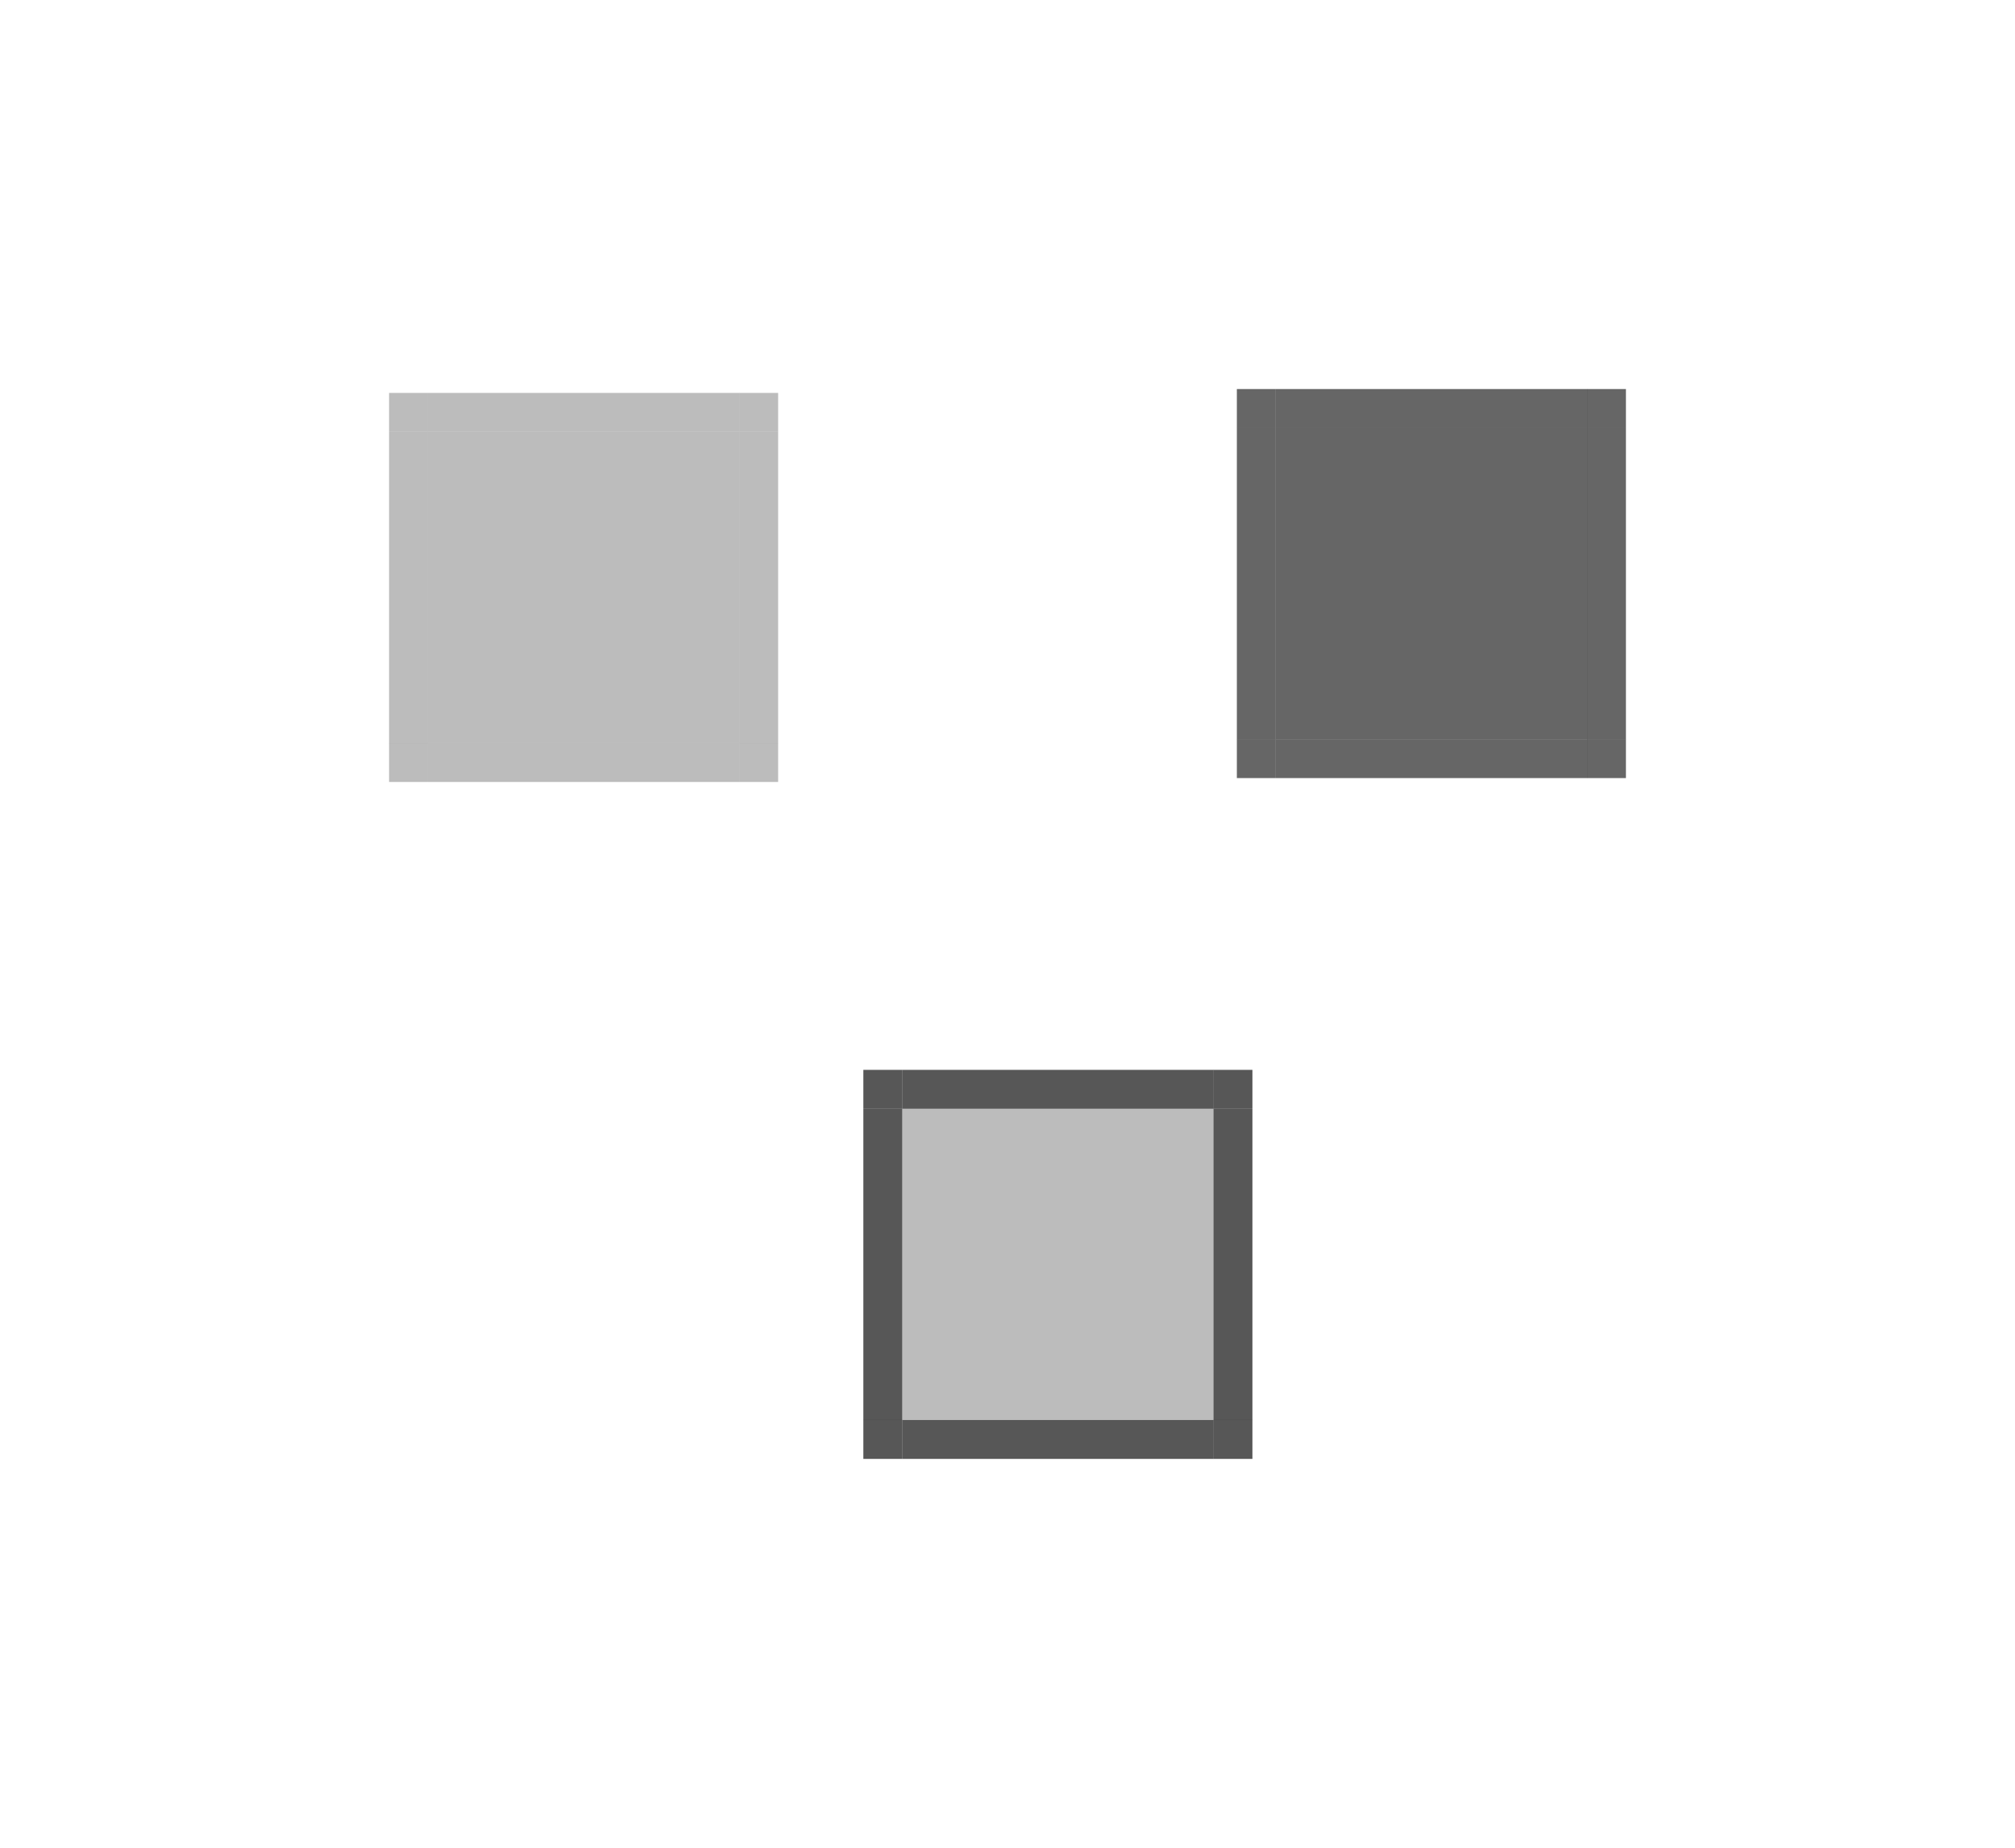 <?xml version="1.0" encoding="UTF-8" standalone="no"?>
<!-- Created with Inkscape (http://www.inkscape.org/) -->

<svg
   xmlns:dc="http://purl.org/dc/elements/1.1/"
   xmlns:cc="http://creativecommons.org/ns#"
   xmlns:rdf="http://www.w3.org/1999/02/22-rdf-syntax-ns#"
   xmlns:svg="http://www.w3.org/2000/svg"
   xmlns="http://www.w3.org/2000/svg"
   xmlns:sodipodi="http://sodipodi.sourceforge.net/DTD/sodipodi-0.dtd"
   xmlns:inkscape="http://www.inkscape.org/namespaces/inkscape"
   width="51.79"
   height="47.5"
   viewBox="0 0 51.79 47.5"
   version="1.1"
   id="svg8"
   inkscape:version="0.92.4 5da689c313, 2019-01-14"
   sodipodi:docname="pager.svg">
  <sodipodi:namedview
     id="base"
     pagecolor="#ffffff"
     bordercolor="#666666"
     borderopacity="1.0"
     inkscape:pageopacity="0.0"
     inkscape:pageshadow="2"
     inkscape:zoom="15.839192"
     inkscape:cx="12.317672"
     inkscape:cy="19.724725"
     inkscape:document-units="px"
     inkscape:current-layer="layer1"
     showgrid="false"
     units="px"
     inkscape:showpageshadow="false"
     showborder="true"
     inkscape:pagecheckerboard="true"
     fit-margin-top="10"
     fit-margin-left="10"
     fit-margin-right="10"
     fit-margin-bottom="10" />
  <defs
     id="defs2" />
  <style
     id="current-color-scheme"
     type="text/css">
      .ColorScheme-Background{
      }
      .ColorScheme-Highlight{
      }
      .ColorScheme-ViewText {
      }
      .ColorScheme-ViewBackground{
      }
      .ColorScheme-ViewHover {
      }
      .ColorScheme-ViewFocus{
      }
      .ColorScheme-ButtonText {
      }
      .ColorScheme-ButtonBackground{
      }
      .ColorScheme-ButtonFocus{
      }
  </style>
  <g
     transform="translate(-34.76,-956.2)"
     id="layer1"
     inkscape:groupmode="layer"
     inkscape:label="Layer 1">
    <rect
       y="967.3"
       x="45.76"
       height="8"
       width="8.002"
       id="normal-center"
       class="ColorScheme-ViewBackground"
       style="opacity:0.6;fill:#909090;fill-opacity:1;fill-rule:evenodd;stroke:none;stroke-width:4;stroke-linecap:round;stroke-linejoin:miter;stroke-miterlimit:4;stroke-dasharray:none;stroke-dashoffset:0;stroke-opacity:1;paint-order:normal" />
    <rect
       style="opacity:0.6;fill:#909090;fill-opacity:1;fill-rule:evenodd;stroke:none;stroke-width:4;stroke-linecap:round;stroke-linejoin:miter;stroke-miterlimit:4;stroke-dasharray:none;stroke-dashoffset:0;stroke-opacity:1;paint-order:normal"
       class="ColorScheme-ViewBackground"
       id="normal-bottom"
       width="8.002"
       height="1"
       x="45.76"
       y="975.3" />
    <rect
       y="966.3"
       x="45.76"
       height="1"
       width="8.002"
       id="normal-top"
       class="ColorScheme-ViewBackground"
       style="opacity:0.6;fill:#909090;fill-opacity:1;fill-rule:evenodd;stroke:none;stroke-width:4;stroke-linecap:round;stroke-linejoin:miter;stroke-miterlimit:4;stroke-dasharray:none;stroke-dashoffset:0;stroke-opacity:1;paint-order:normal" />
    <rect
       transform="rotate(90)"
       style="opacity:0.6;fill:#909090;fill-opacity:1;fill-rule:evenodd;stroke:none;stroke-width:4;stroke-linecap:round;stroke-linejoin:miter;stroke-miterlimit:4;stroke-dasharray:none;stroke-dashoffset:0;stroke-opacity:1;paint-order:normal"
       class="ColorScheme-ViewBackground"
       id="normal-right"
       width="8.002"
       height="1"
       x="967.3"
       y="-54.76" />
    <rect
       y="-45.76"
       x="967.3"
       height="1"
       width="8.002"
       id="normal-left"
       class="ColorScheme-ViewBackground"
       style="opacity:0.6;fill:#909090;fill-opacity:1;fill-rule:evenodd;stroke:none;stroke-width:4;stroke-linecap:round;stroke-linejoin:miter;stroke-miterlimit:4;stroke-dasharray:none;stroke-dashoffset:0;stroke-opacity:1;paint-order:normal"
       transform="rotate(90)" />
    <rect
       transform="rotate(90)"
       style="opacity:0.6;fill:#909090;fill-opacity:1;fill-rule:evenodd;stroke:none;stroke-width:4.001;stroke-linecap:round;stroke-linejoin:miter;stroke-miterlimit:4;stroke-dasharray:none;stroke-dashoffset:0;stroke-opacity:1;paint-order:normal"
       class="ColorScheme-ViewBackground"
       id="normal-bottomleft"
       width="1"
       height="1"
       x="975.3"
       y="-45.76" />
    <rect
       y="-54.76"
       x="975.3"
       height="1"
       width="1"
       id="normal-bottomright"
       class="ColorScheme-ViewBackground"
       style="opacity:0.6;fill:#909090;fill-opacity:1;fill-rule:evenodd;stroke:none;stroke-width:4.001;stroke-linecap:round;stroke-linejoin:miter;stroke-miterlimit:4;stroke-dasharray:none;stroke-dashoffset:0;stroke-opacity:1;paint-order:normal"
       transform="rotate(90)" />
    <rect
       transform="rotate(90)"
       style="opacity:0.6;fill:#909090;fill-opacity:1;fill-rule:evenodd;stroke:none;stroke-width:4.001;stroke-linecap:round;stroke-linejoin:miter;stroke-miterlimit:4;stroke-dasharray:none;stroke-dashoffset:0;stroke-opacity:1;paint-order:normal"
       class="ColorScheme-ViewBackground"
       id="normal-topright"
       width="1"
       height="1"
       x="966.3"
       y="-54.76" />
    <rect
       y="-45.76"
       x="966.3"
       height="1"
       width="1"
       id="normal-topleft"
       class="ColorScheme-ViewBackground"
       style="opacity:0.6;fill:#909090;fill-opacity:1;fill-rule:evenodd;stroke:none;stroke-width:4.001;stroke-linecap:round;stroke-linejoin:miter;stroke-miterlimit:4;stroke-dasharray:none;stroke-dashoffset:0;stroke-opacity:1;paint-order:normal"
       transform="rotate(90)" />
    <rect
       style="opacity:0.6;fill:currentColor;fill-opacity:1;fill-rule:evenodd;stroke:none;stroke-width:4;stroke-linecap:round;stroke-linejoin:miter;stroke-miterlimit:4;stroke-dasharray:none;stroke-dashoffset:0;stroke-opacity:1;paint-order:normal"
       id="active-center"
       class="ColorScheme-ButtonBackground"
       width="8.002"
       height="8"
       x="67.55"
       y="967.2" />
    <rect
       y="975.2"
       x="67.55"
       height="1"
       width="8.002"
       id="active-bottom"
       class="ColorScheme-ButtonBackground"
       style="opacity:0.6;fill:currentColor;fill-opacity:1;fill-rule:evenodd;stroke:none;stroke-width:4;stroke-linecap:round;stroke-linejoin:miter;stroke-miterlimit:4;stroke-dasharray:none;stroke-dashoffset:0;stroke-opacity:1;paint-order:normal" />
    <rect
       style="opacity:0.6;fill:currentColor;fill-opacity:1;fill-rule:evenodd;stroke:none;stroke-width:4;stroke-linecap:round;stroke-linejoin:miter;stroke-miterlimit:4;stroke-dasharray:none;stroke-dashoffset:0;stroke-opacity:1;paint-order:normal"
       class="ColorScheme-ButtonBackground"
       id="active-top"
       width="8.002"
       height="1"
       x="67.55"
       y="966.2" />
    <rect
       y="-76.55"
       x="967.2"
       height="1"
       width="8.002"
       id="active-right"
       class="ColorScheme-ButtonBackground"
       style="opacity:0.6;fill:currentColor;fill-opacity:1;fill-rule:evenodd;stroke:none;stroke-width:4;stroke-linecap:round;stroke-linejoin:miter;stroke-miterlimit:4;stroke-dasharray:none;stroke-dashoffset:0;stroke-opacity:1;paint-order:normal"
       transform="rotate(90)" />
    <rect
       transform="rotate(90)"
       style="opacity:0.6;fill:currentColor;fill-opacity:1;fill-rule:evenodd;stroke:none;stroke-width:4;stroke-linecap:round;stroke-linejoin:miter;stroke-miterlimit:4;stroke-dasharray:none;stroke-dashoffset:0;stroke-opacity:1;paint-order:normal"
       id="active-left"
       class="ColorScheme-ButtonBackground"
       width="8.002"
       height="1"
       x="967.2"
       y="-67.55" />
    <rect
       y="-67.55"
       x="975.2"
       height="1"
       width="1"
       id="active-bottomleft"
       class="ColorScheme-ButtonBackground"
       style="opacity:0.6;fill:currentColor;fill-opacity:1;fill-rule:evenodd;stroke:none;stroke-width:4.001;stroke-linecap:round;stroke-linejoin:miter;stroke-miterlimit:4;stroke-dasharray:none;stroke-dashoffset:0;stroke-opacity:1;paint-order:normal"
       transform="rotate(90)" />
    <rect
       transform="rotate(90)"
       style="opacity:0.6;fill:currentColor;fill-opacity:1;fill-rule:evenodd;stroke:none;stroke-width:4.001;stroke-linecap:round;stroke-linejoin:miter;stroke-miterlimit:4;stroke-dasharray:none;stroke-dashoffset:0;stroke-opacity:1;paint-order:normal"
       id="active-bottomright"
       class="ColorScheme-ButtonBackground"
       width="1"
       height="1"
       x="975.2"
       y="-76.55" />
    <rect
       y="-76.55"
       x="966.2"
       height="1"
       width="1"
       id="active-topright"
       class="ColorScheme-ButtonBackground"
       style="opacity:0.6;fill:currentColor;fill-opacity:1;fill-rule:evenodd;stroke:none;stroke-width:4.001;stroke-linecap:round;stroke-linejoin:miter;stroke-miterlimit:4;stroke-dasharray:none;stroke-dashoffset:0;stroke-opacity:1;paint-order:normal"
       transform="rotate(90)" />
    <rect
       transform="rotate(90)"
       style="opacity:0.6;fill:currentColor;fill-opacity:1;fill-rule:evenodd;stroke:none;stroke-width:4.001;stroke-linecap:round;stroke-linejoin:miter;stroke-miterlimit:4;stroke-dasharray:none;stroke-dashoffset:0;stroke-opacity:1;paint-order:normal"
       id="active-topleft"
       class="ColorScheme-ButtonBackground"
       width="1"
       height="1"
       x="966.2"
       y="-67.55" />
    <rect
       style="opacity:0.6;fill:#909090;fill-opacity:1;fill-rule:evenodd;stroke:none;stroke-width:4;stroke-linecap:round;stroke-linejoin:miter;stroke-miterlimit:4;stroke-dasharray:none;stroke-dashoffset:0;stroke-opacity:1;paint-order:normal"
       class="ColorScheme-ViewHover"
       id="hover-center"
       width="8.002"
       height="8"
       x="57.95"
       y="984.7" />
    <rect
       y="992.7"
       x="57.95"
       height="1"
       width="8.002"
       id="hover-bottom"
       class="ColorScheme-ViewHover"
       style="opacity:0.66;fill:currentColor;fill-opacity:1;fill-rule:evenodd;stroke:none;stroke-width:4;stroke-linecap:round;stroke-linejoin:miter;stroke-miterlimit:4;stroke-dasharray:none;stroke-dashoffset:0;stroke-opacity:1;paint-order:normal" />
    <rect
       style="opacity:0.66;fill:currentColor;fill-opacity:1;fill-rule:evenodd;stroke:none;stroke-width:4;stroke-linecap:round;stroke-linejoin:miter;stroke-miterlimit:4;stroke-dasharray:none;stroke-dashoffset:0;stroke-opacity:1;paint-order:normal"
       class="ColorScheme-ViewHover"
       id="hover-top"
       width="8.002"
       height="1"
       x="57.95"
       y="983.7" />
    <rect
       y="-66.95"
       x="984.7"
       height="1"
       width="8.002"
       id="hover-right"
       class="ColorScheme-ViewHover"
       style="opacity:0.66;fill:currentColor;fill-opacity:1;fill-rule:evenodd;stroke:none;stroke-width:4;stroke-linecap:round;stroke-linejoin:miter;stroke-miterlimit:4;stroke-dasharray:none;stroke-dashoffset:0;stroke-opacity:1;paint-order:normal"
       transform="rotate(90)" />
    <rect
       transform="rotate(90)"
       style="opacity:0.66;fill:currentColor;fill-opacity:1;fill-rule:evenodd;stroke:none;stroke-width:4;stroke-linecap:round;stroke-linejoin:miter;stroke-miterlimit:4;stroke-dasharray:none;stroke-dashoffset:0;stroke-opacity:1;paint-order:normal"
       class="ColorScheme-ViewHover"
       id="hover-left"
       width="8.002"
       height="1"
       x="984.7"
       y="-57.95" />
    <rect
       y="-57.95"
       x="992.7"
       height="1"
       width="1"
       class="ColorScheme-ViewHover"
       id="hover-bottomleft"
       style="opacity:0.66;fill:currentColor;fill-opacity:1;fill-rule:evenodd;stroke:none;stroke-width:4.001;stroke-linecap:round;stroke-linejoin:miter;stroke-miterlimit:4;stroke-dasharray:none;stroke-dashoffset:0;stroke-opacity:1;paint-order:normal"
       transform="rotate(90)" />
    <rect
       transform="rotate(90)"
       style="opacity:0.66;fill:currentColor;fill-opacity:1;fill-rule:evenodd;stroke:none;stroke-width:4.001;stroke-linecap:round;stroke-linejoin:miter;stroke-miterlimit:4;stroke-dasharray:none;stroke-dashoffset:0;stroke-opacity:1;paint-order:normal"
       id="hover-bottomright"
       class="ColorScheme-ViewHover"
       width="1"
       height="1"
       x="992.7"
       y="-66.95" />
    <rect
       y="-66.95"
       x="983.7"
       height="1"
       width="1"
       id="hover-topright"
       class="ColorScheme-ViewHover"
       style="opacity:0.66;fill:currentColor;fill-opacity:1;fill-rule:evenodd;stroke:none;stroke-width:4.001;stroke-linecap:round;stroke-linejoin:miter;stroke-miterlimit:4;stroke-dasharray:none;stroke-dashoffset:0;stroke-opacity:1;paint-order:normal"
       transform="rotate(90)" />
    <rect
       transform="rotate(90)"
       style="opacity:0.66;fill:currentColor;fill-opacity:1;fill-rule:evenodd;stroke:none;stroke-width:4.001;stroke-linecap:round;stroke-linejoin:miter;stroke-miterlimit:4;stroke-dasharray:none;stroke-dashoffset:0;stroke-opacity:1;paint-order:normal"
       class="ColorScheme-ViewHover"
       id="hover-topleft"
       width="1"
       height="1"
       x="983.7"
       y="-57.95" />
  </g>
</svg>
